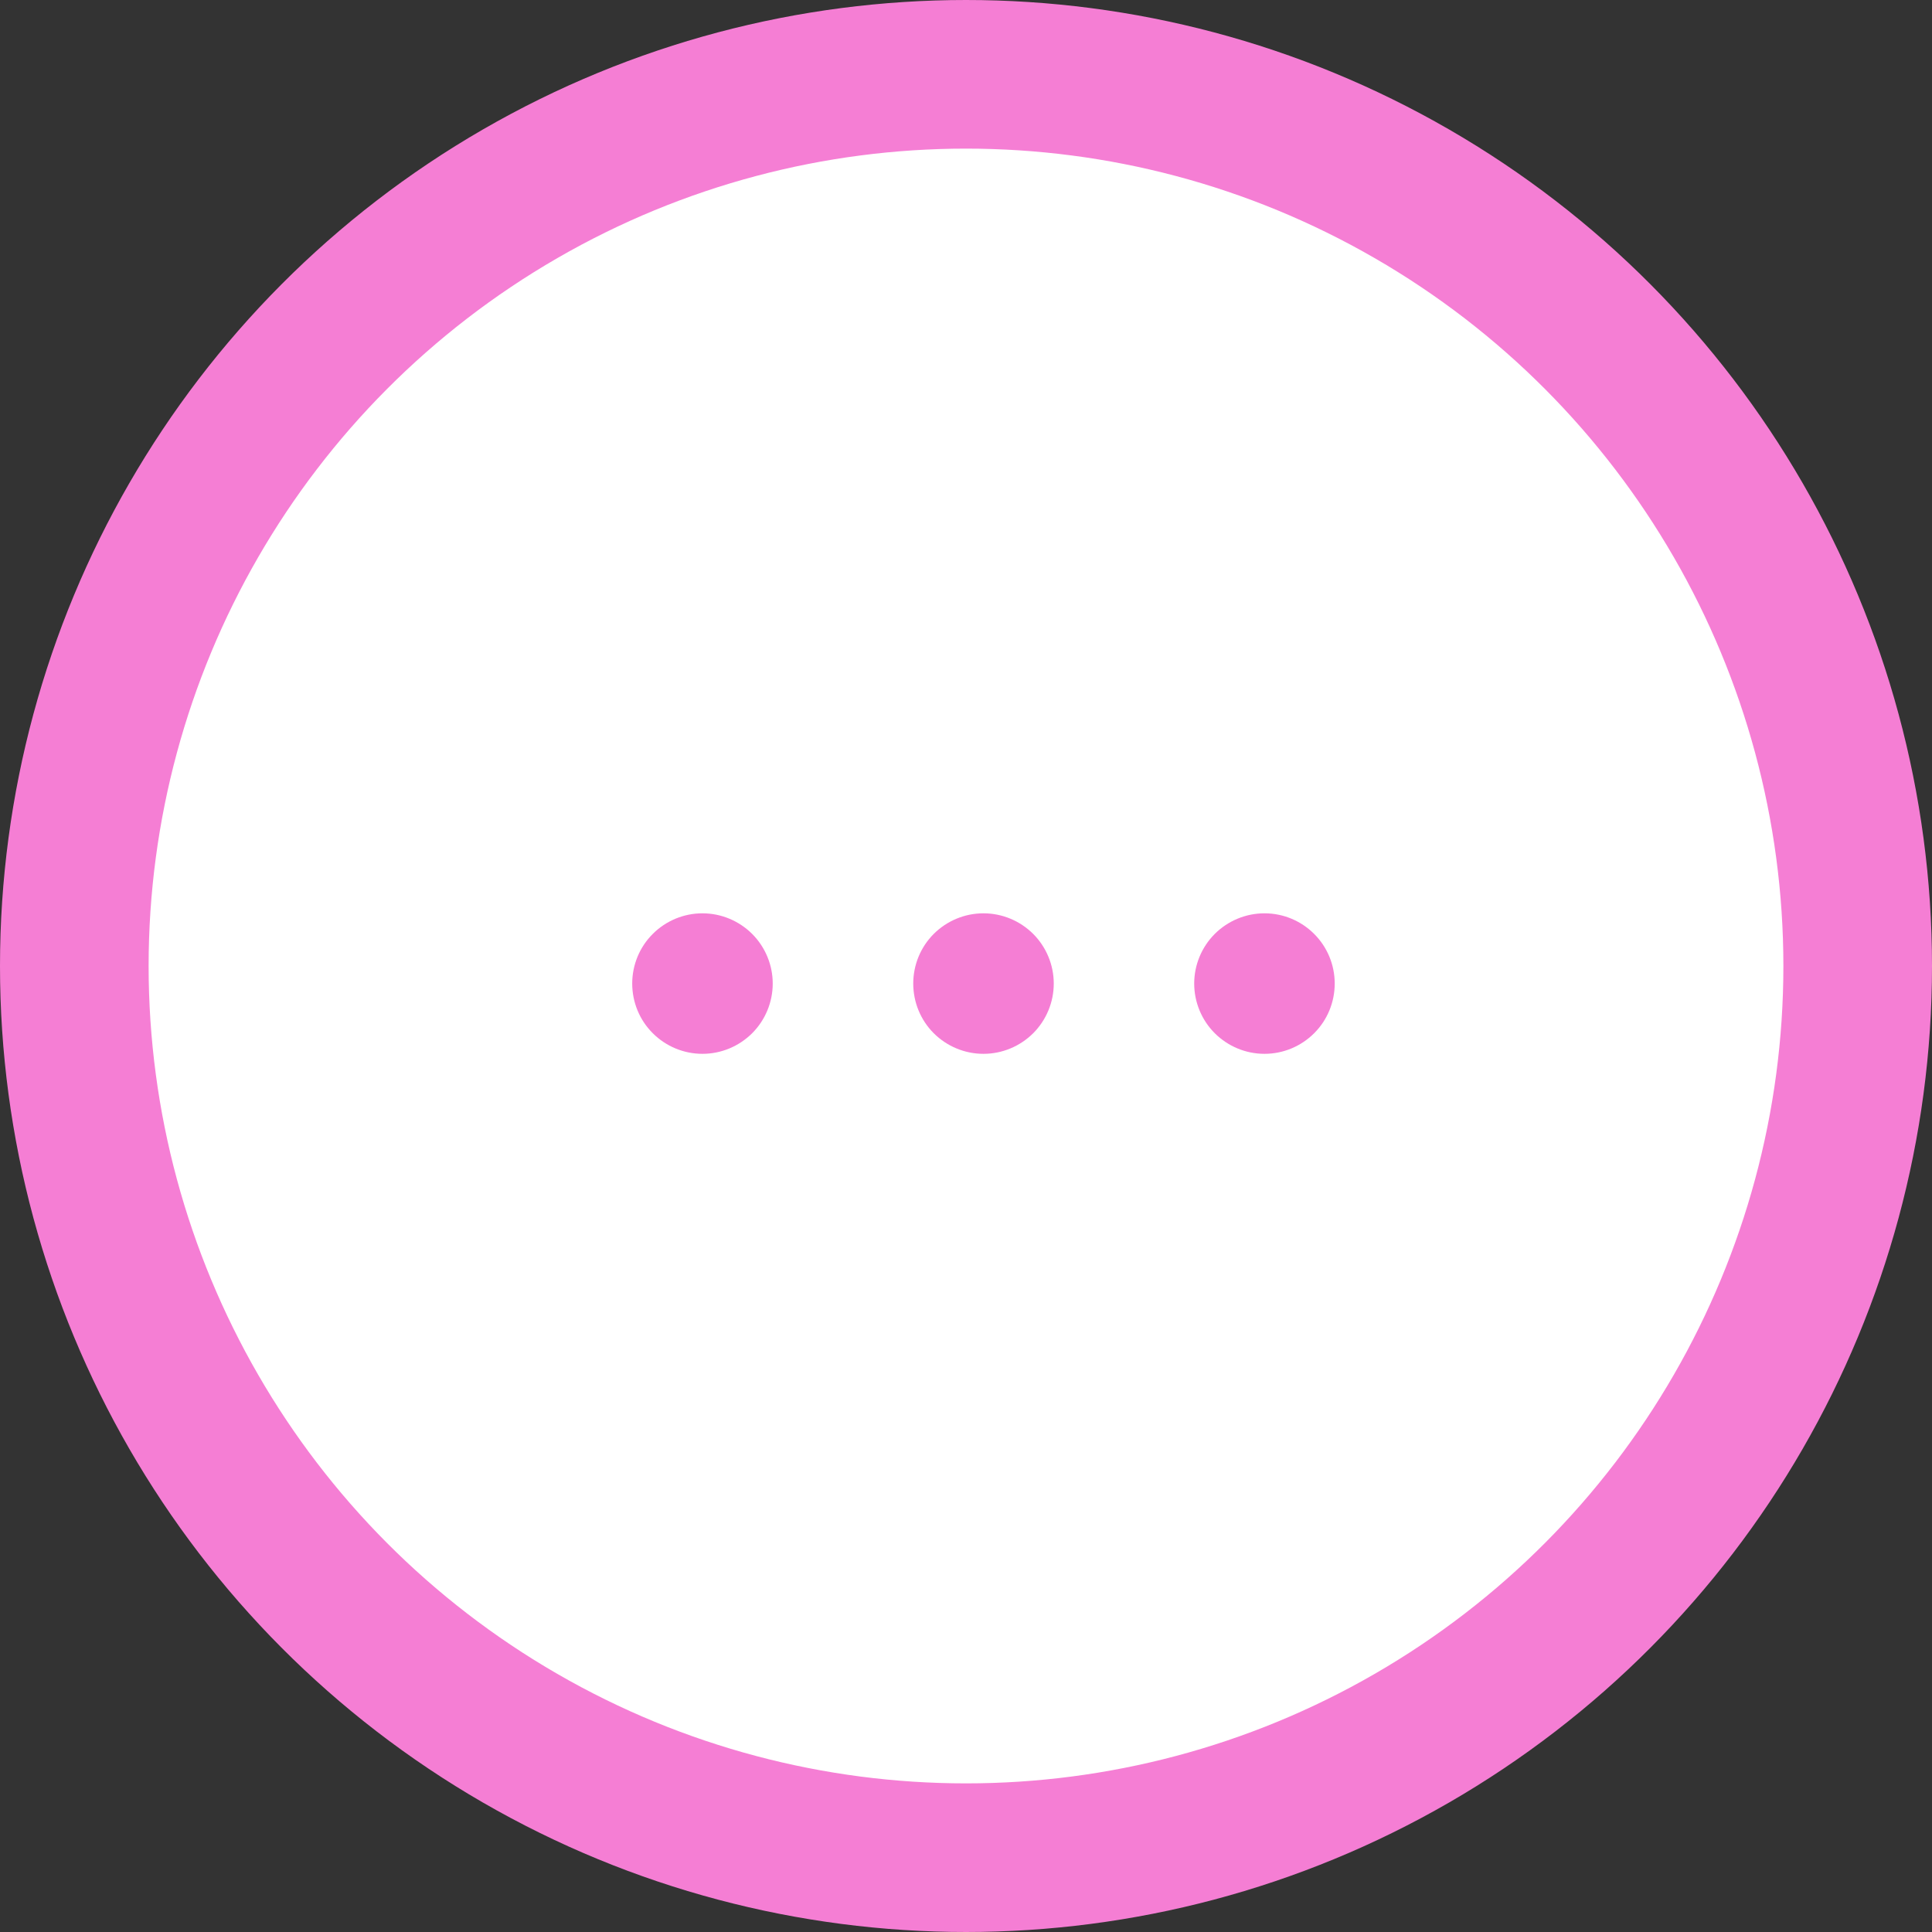 <svg width="26" height="26" viewBox="0 0 26 26" fill="none" xmlns="http://www.w3.org/2000/svg">
<rect x="0" y="0" width="26" height="26" fill="#333333" stroke="none"/>
<circle cx="13" cy="13" r="12" fill="white" stroke="#F57ED4" stroke-width="2"/>
<path d="M9.453 12.291C9.203 12.291 8.962 12.391 8.785 12.568C8.607 12.745 8.508 12.986 8.508 13.236C8.508 13.487 8.607 13.728 8.785 13.905C8.962 14.082 9.203 14.182 9.453 14.182C9.704 14.182 9.944 14.082 10.122 13.905C10.299 13.728 10.399 13.487 10.399 13.236C10.399 12.986 10.299 12.745 10.122 12.568C9.944 12.391 9.704 12.291 9.453 12.291ZM12.29 13.236C12.29 12.986 12.389 12.745 12.566 12.568C12.744 12.391 12.984 12.291 13.235 12.291C13.486 12.291 13.726 12.391 13.904 12.568C14.081 12.745 14.181 12.986 14.181 13.236C14.181 13.487 14.081 13.728 13.904 13.905C13.726 14.082 13.486 14.182 13.235 14.182C12.984 14.182 12.744 14.082 12.566 13.905C12.389 13.728 12.29 13.487 12.29 13.236ZM16.071 13.236C16.071 12.986 16.171 12.745 16.348 12.568C16.526 12.391 16.766 12.291 17.017 12.291C17.268 12.291 17.508 12.391 17.685 12.568C17.863 12.745 17.962 12.986 17.962 13.236C17.962 13.487 17.863 13.728 17.685 13.905C17.508 14.082 17.268 14.182 17.017 14.182C16.766 14.182 16.526 14.082 16.348 13.905C16.171 13.728 16.071 13.487 16.071 13.236Z" fill="#F57ED4"/>
</svg>
